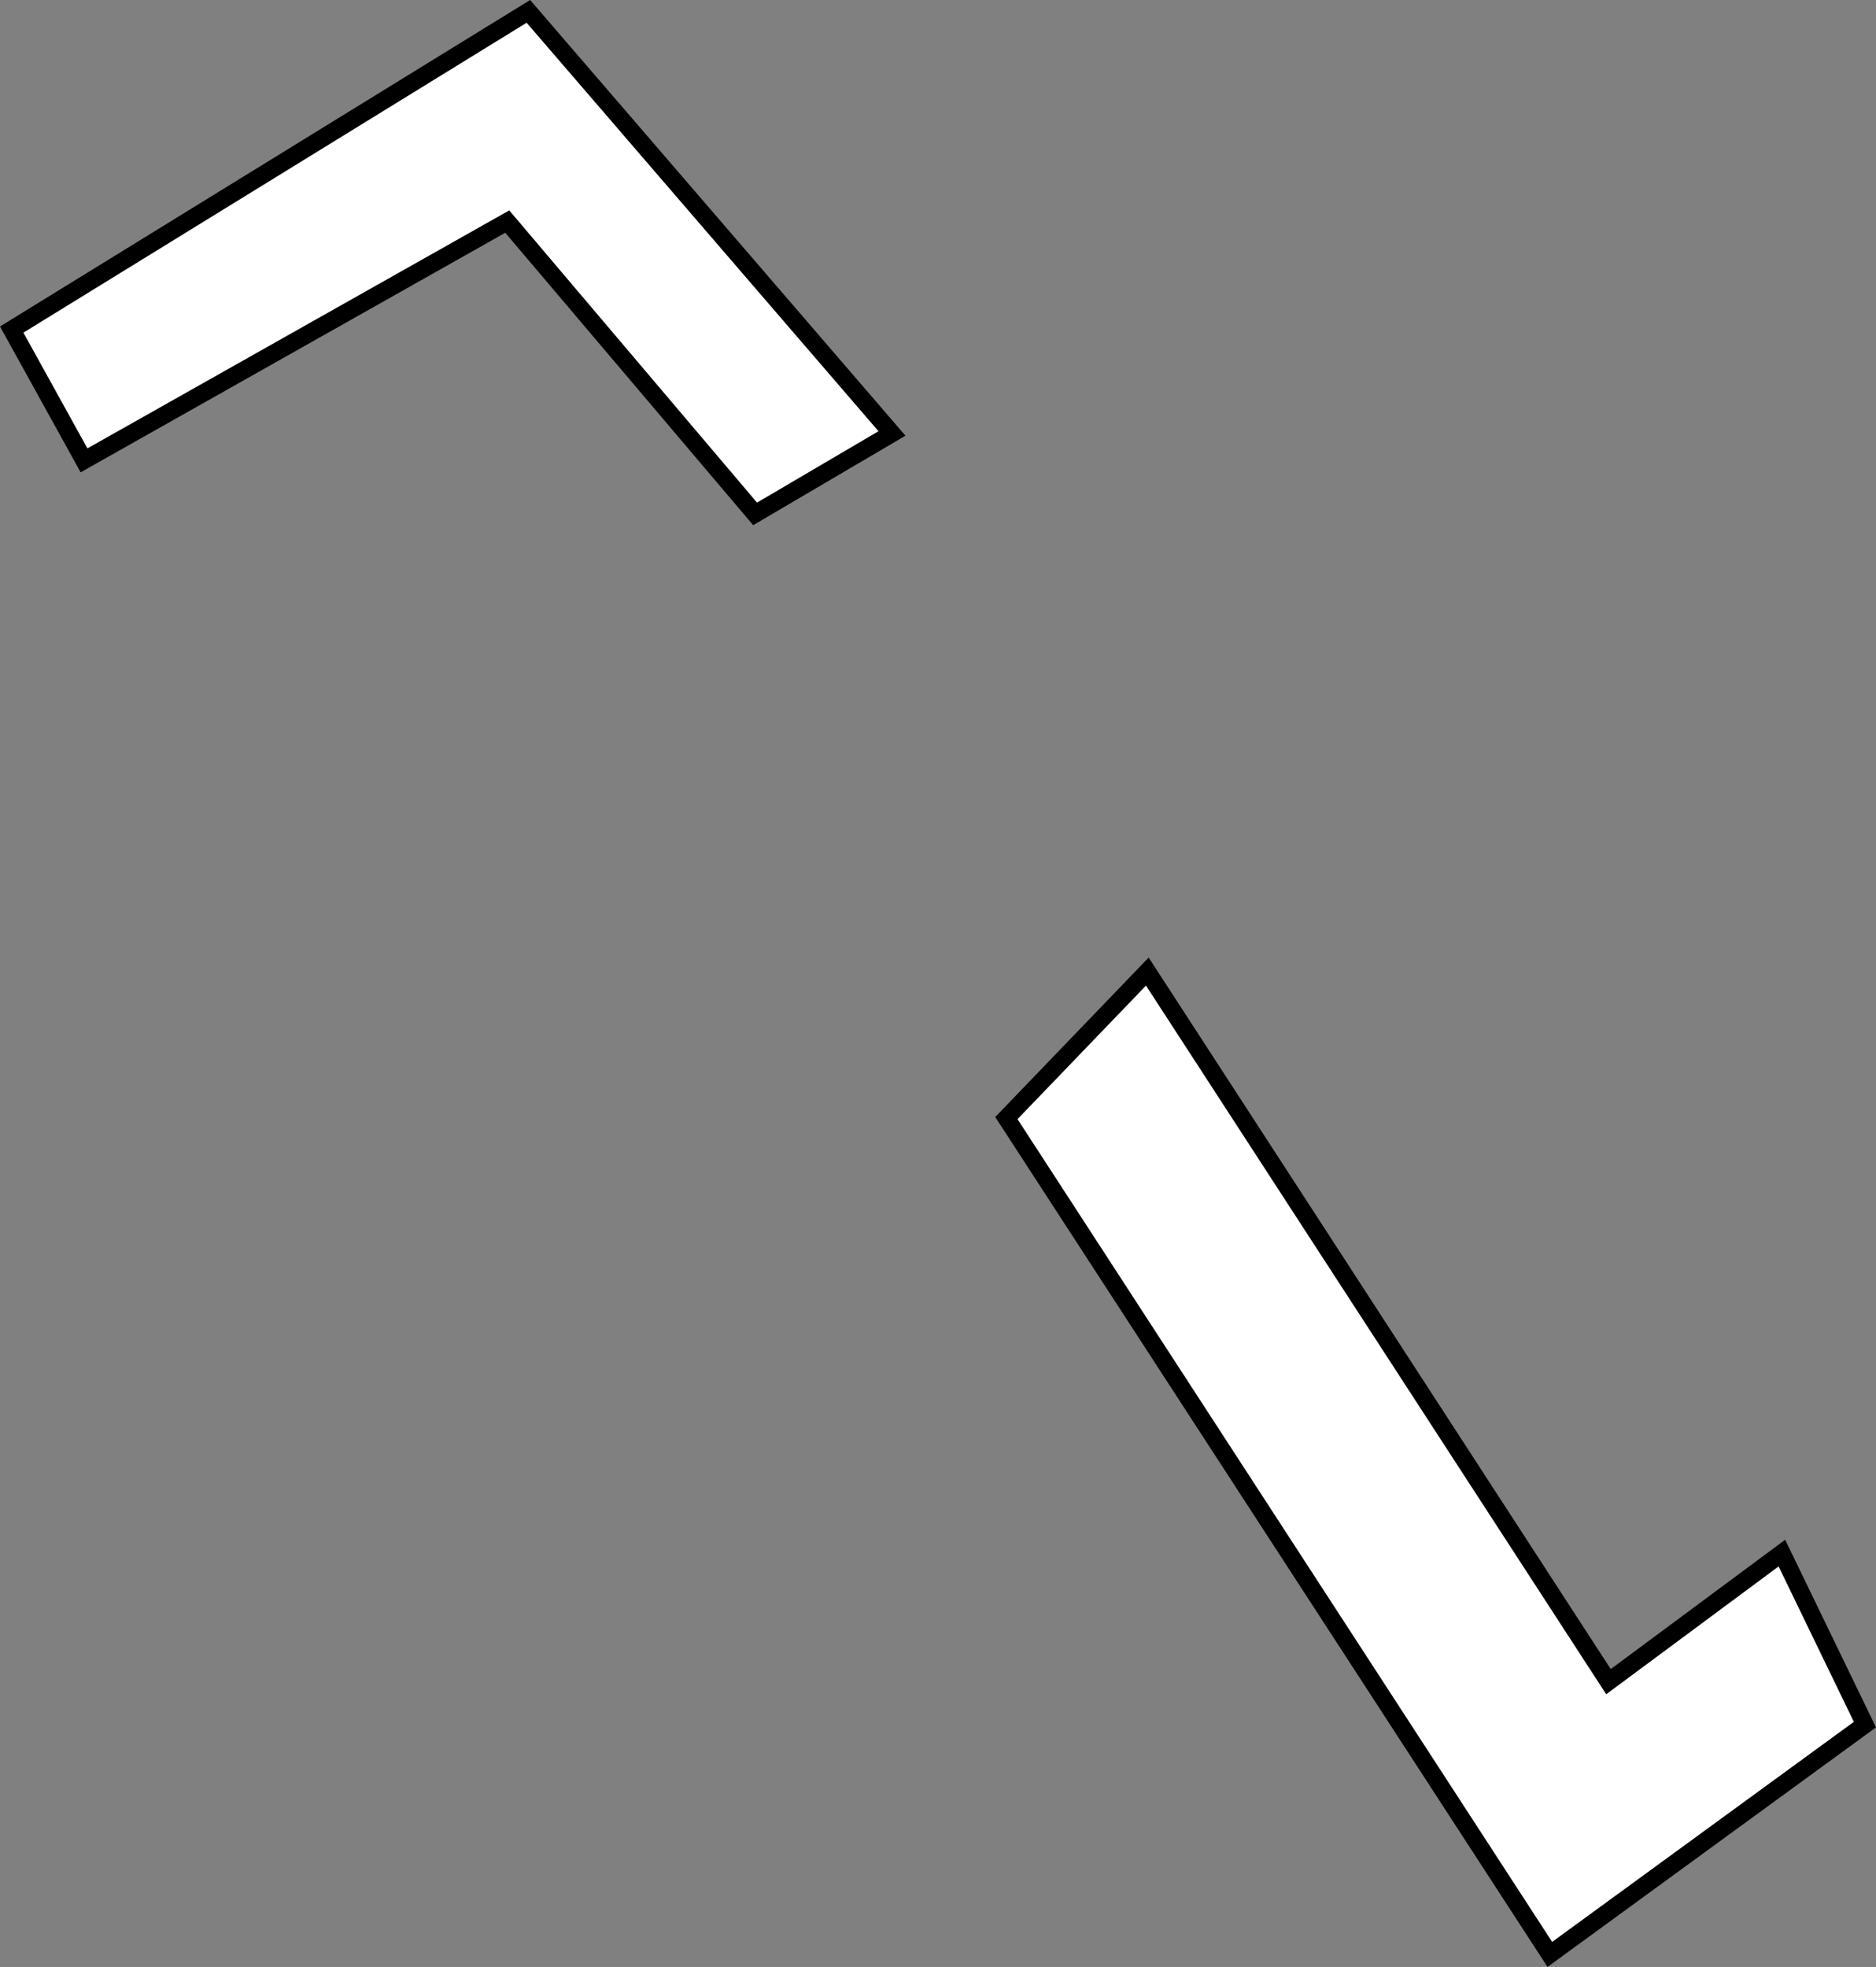 <?xml version="1.0" encoding="utf-8"?>
<!-- Generator: Adobe Illustrator 16.0.0, SVG Export Plug-In . SVG Version: 6.00 Build 0)  -->
<!DOCTYPE svg PUBLIC "-//W3C//DTD SVG 1.1//EN" "http://www.w3.org/Graphics/SVG/1.1/DTD/svg11.dtd">
<svg version="1.1" id="Capa_1" xmlns="http://www.w3.org/2000/svg" xmlns:xlink="http://www.w3.org/1999/xlink" x="0px" y="0px"
	 width="107.08px" height="112.26px" viewBox="0 0 107.08 112.26" enable-background="new 0 0 107.08 112.26" xml:space="preserve">
<rect x="0" y="0" width="107.08" height="112.26" fill="#808080" stroke="none"/>
<polygon fill="#FFFFFF" stroke="#000000" stroke-miterlimit="10" points="57.443,63.813 88.463,111.545 106.448,98.429 
	101.708,88.64 91.81,95.978 65.488,55.45 "/>
<polygon fill="#FFFFFF" stroke="#000000" stroke-miterlimit="10" points="50.913,24.739 30.16,0.649 0.668,18.809 4.796,26.274 
	28.954,12.646 43.1,29.33 "/>
</svg>

